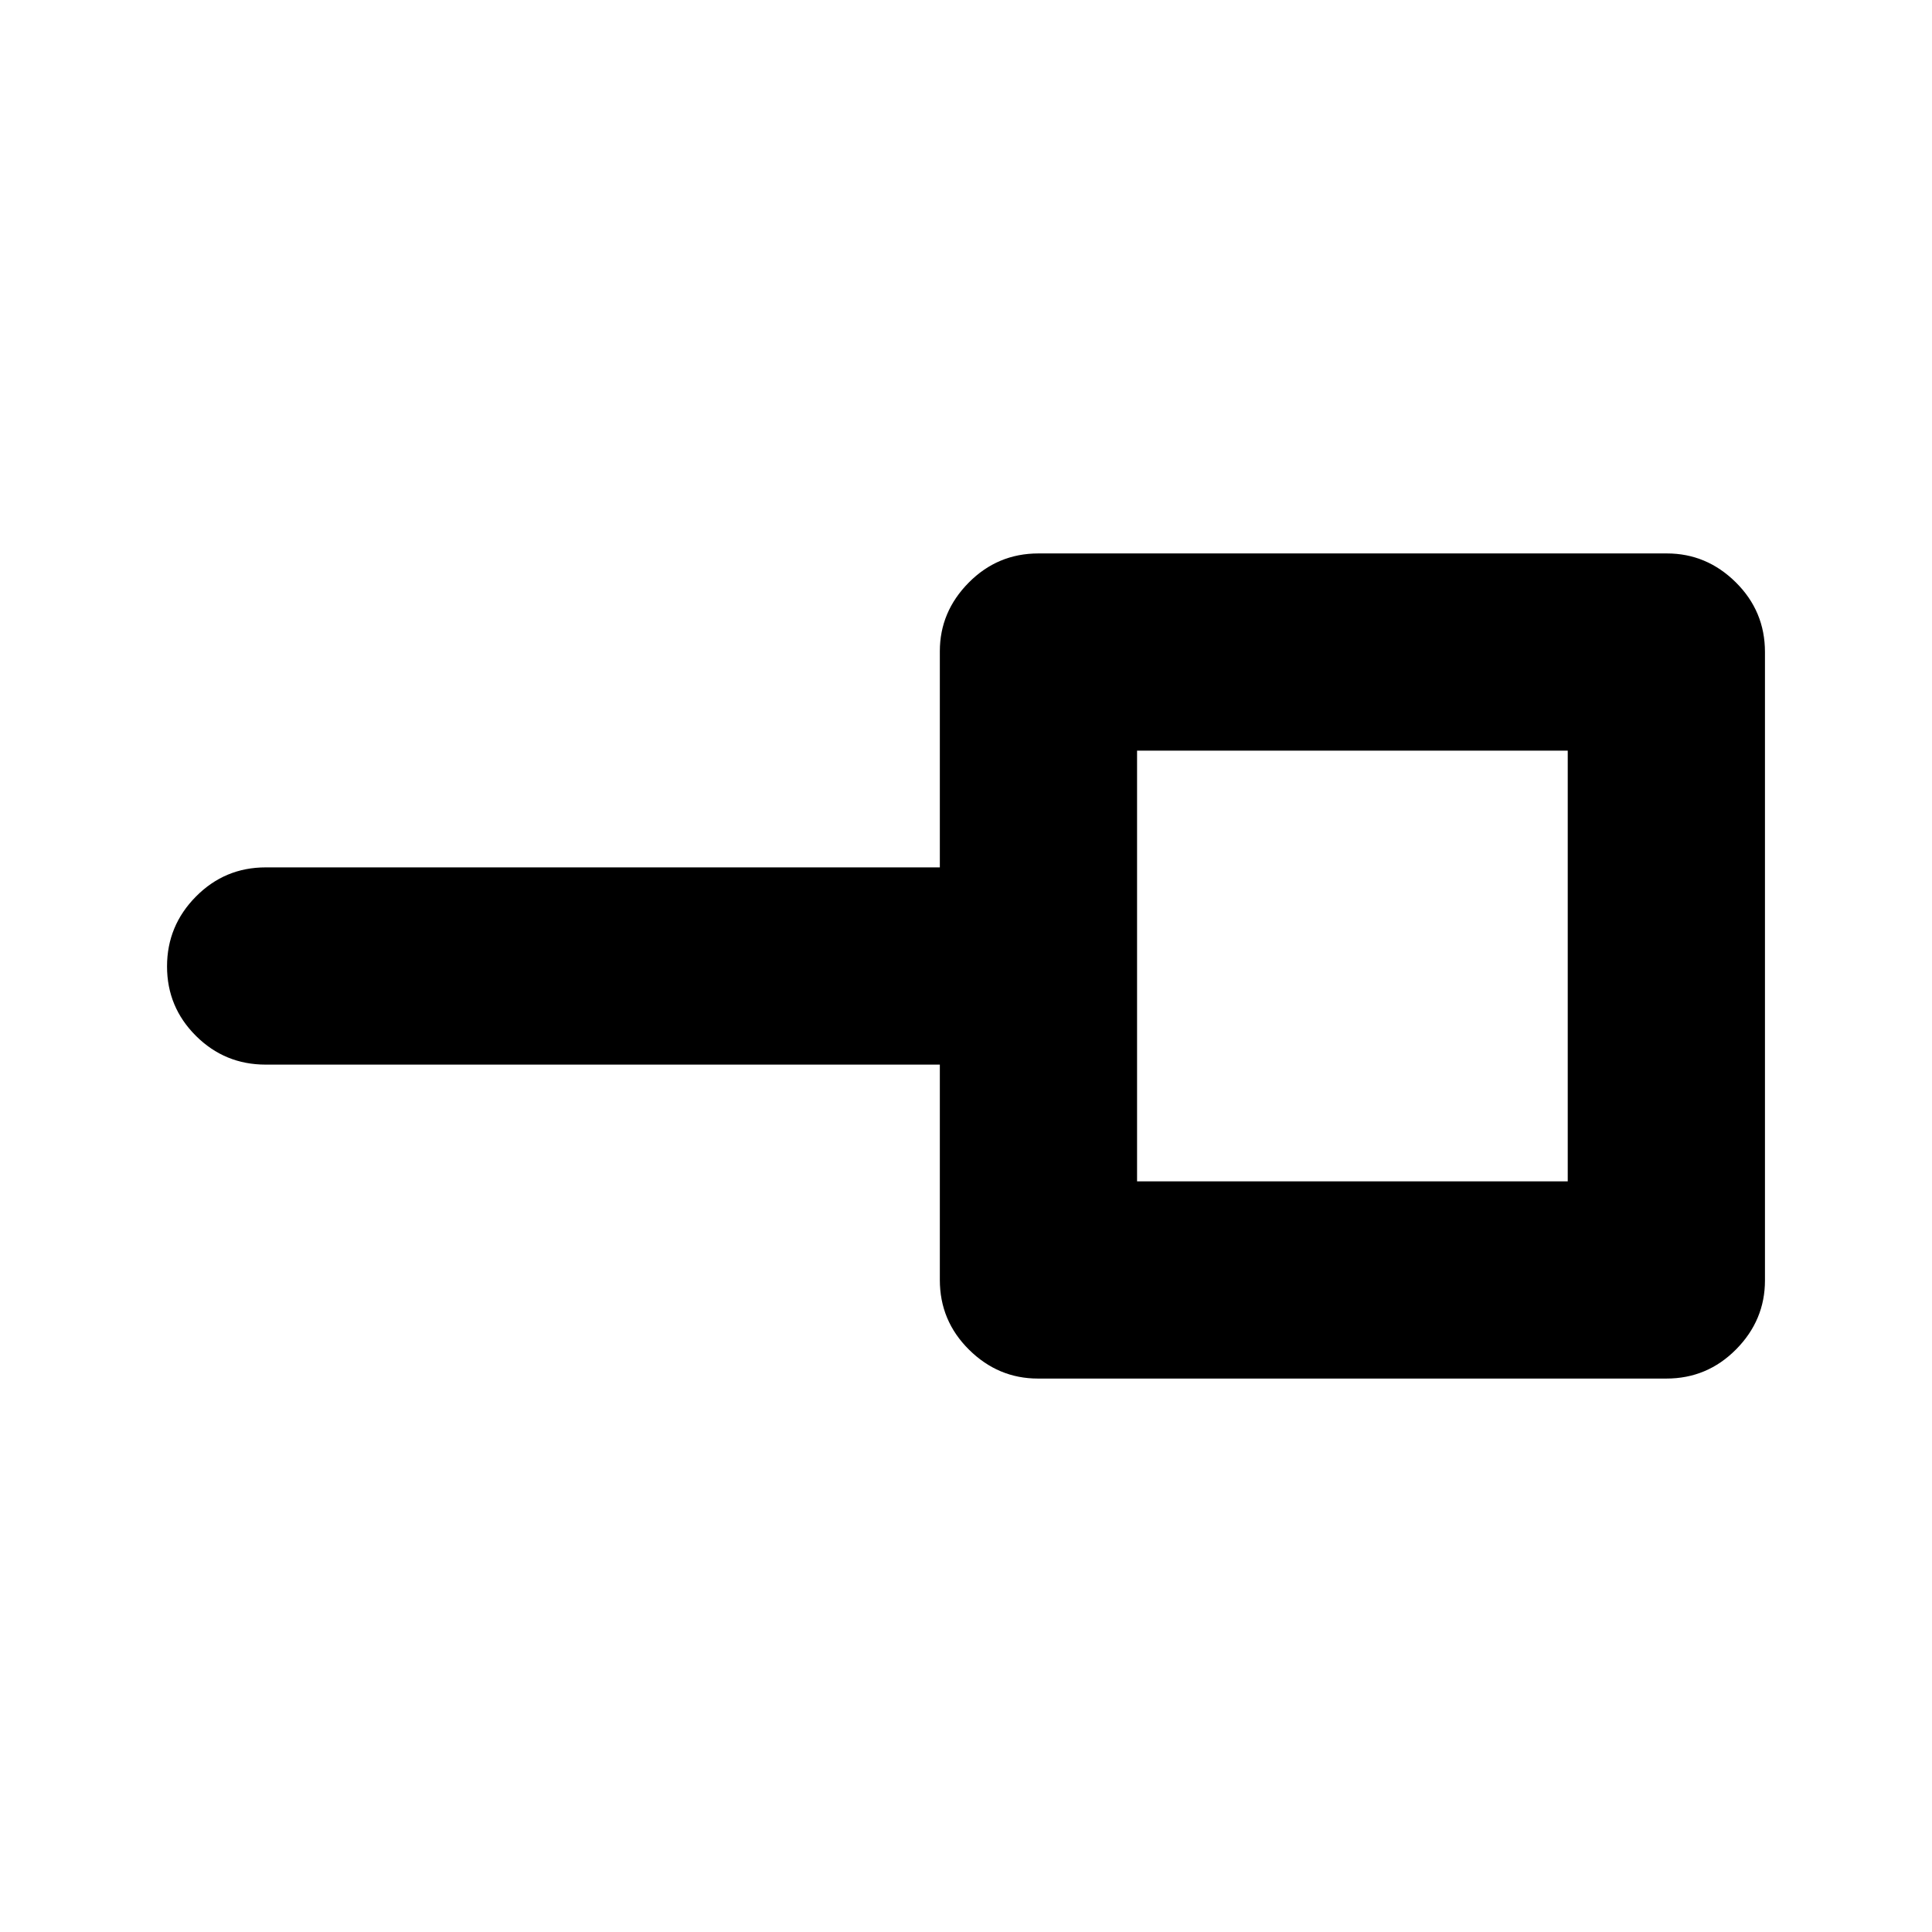 <svg xmlns="http://www.w3.org/2000/svg" height="20" viewBox="0 -960 960 960" width="20"><path d="M565-373h214v-214H565v214Zm-49.25 98q-19.75 0-34.25-14.35T467-324v-107H132q-20.3 0-34.65-14.29Q83-459.58 83-479.79t14.35-34.71Q111.7-529 132-529h335v-107.38q0-19.62 14.35-34.12Q495.7-685 516-685h312.25q19.75 0 34.25 14.35T877-636v312.25q0 19.75-14.35 34.25T828-275H515.75ZM672-480Z"/></svg>